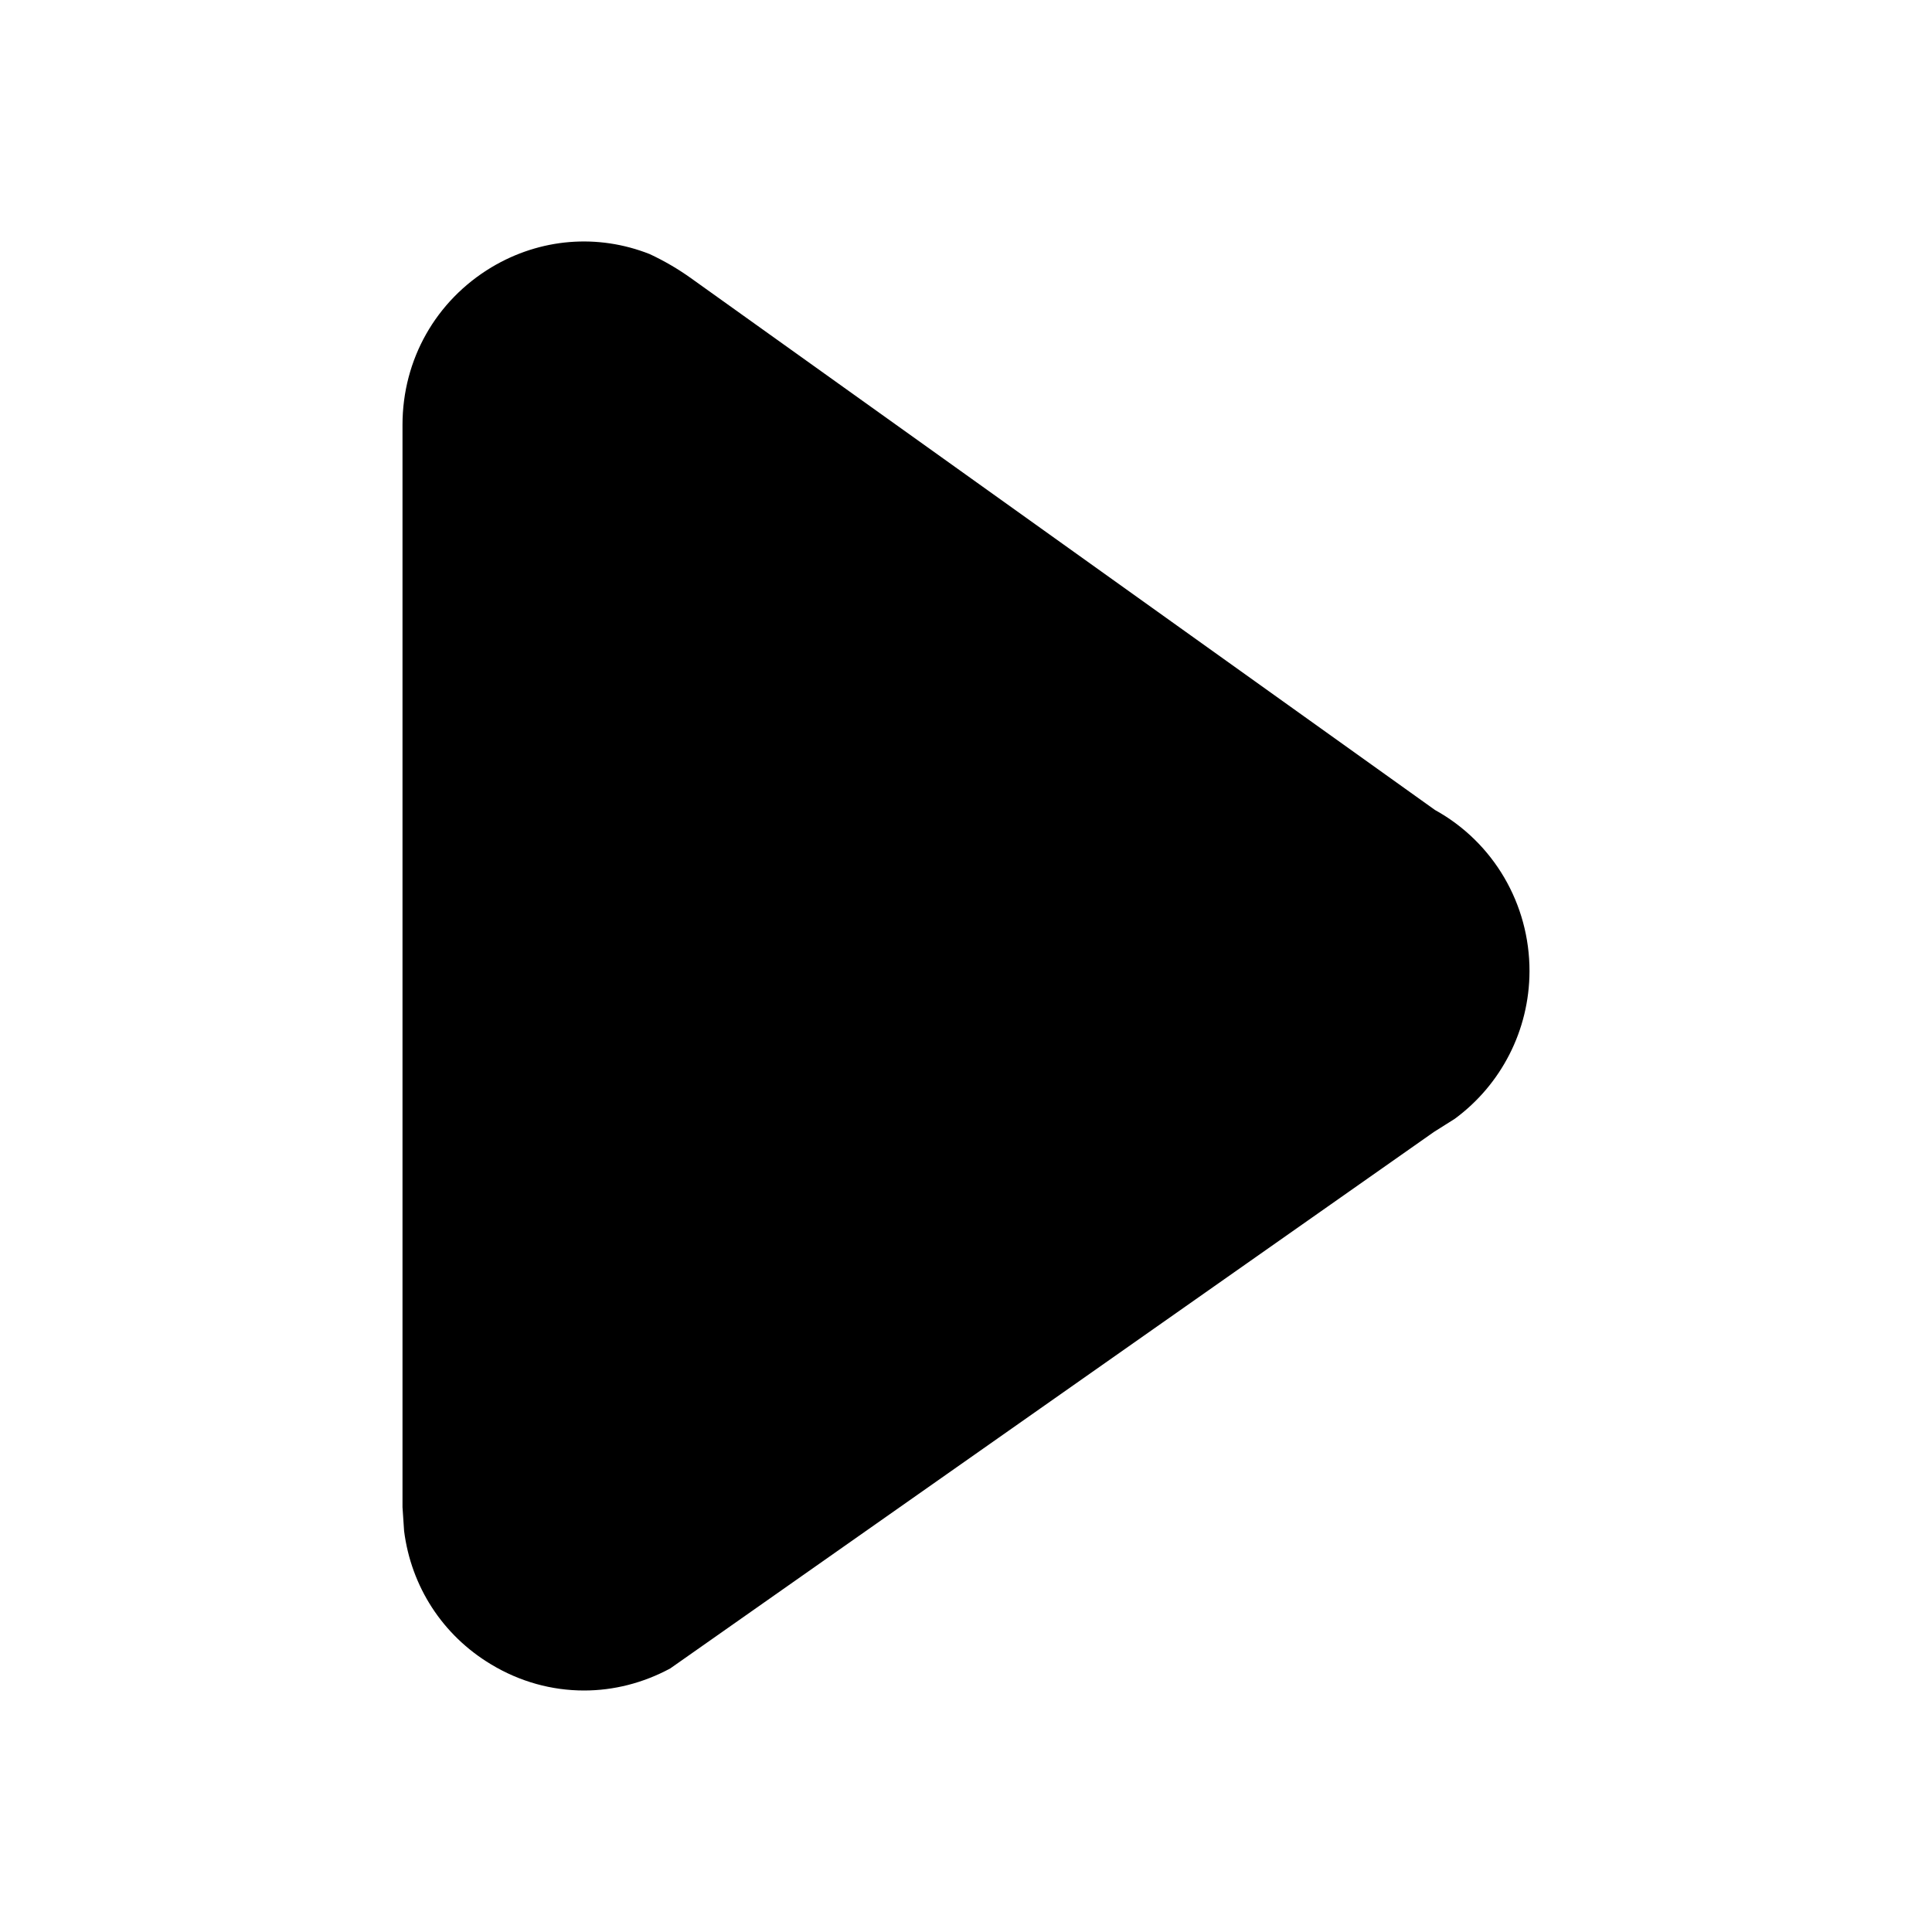 <svg width="12" height="12" viewBox="0 0 12 12"  xmlns="http://www.w3.org/2000/svg">
<path fill-rule="evenodd" clip-rule="evenodd" d="M4.035 1.578C3.713 1.451 3.356 1.479 3.053 1.66C2.707 1.868 2.5 2.233 2.5 2.639V9.361L2.51 9.51C2.554 9.854 2.748 10.156 3.049 10.337C3.229 10.446 3.428 10.5 3.628 10.5C3.811 10.5 3.994 10.454 4.163 10.363L8.906 7.031L9.036 6.949C9.324 6.737 9.499 6.399 9.5 6.033C9.501 5.616 9.277 5.232 8.913 5.031L4.292 1.728C4.211 1.67 4.125 1.62 4.035 1.578Z" />
</svg>
